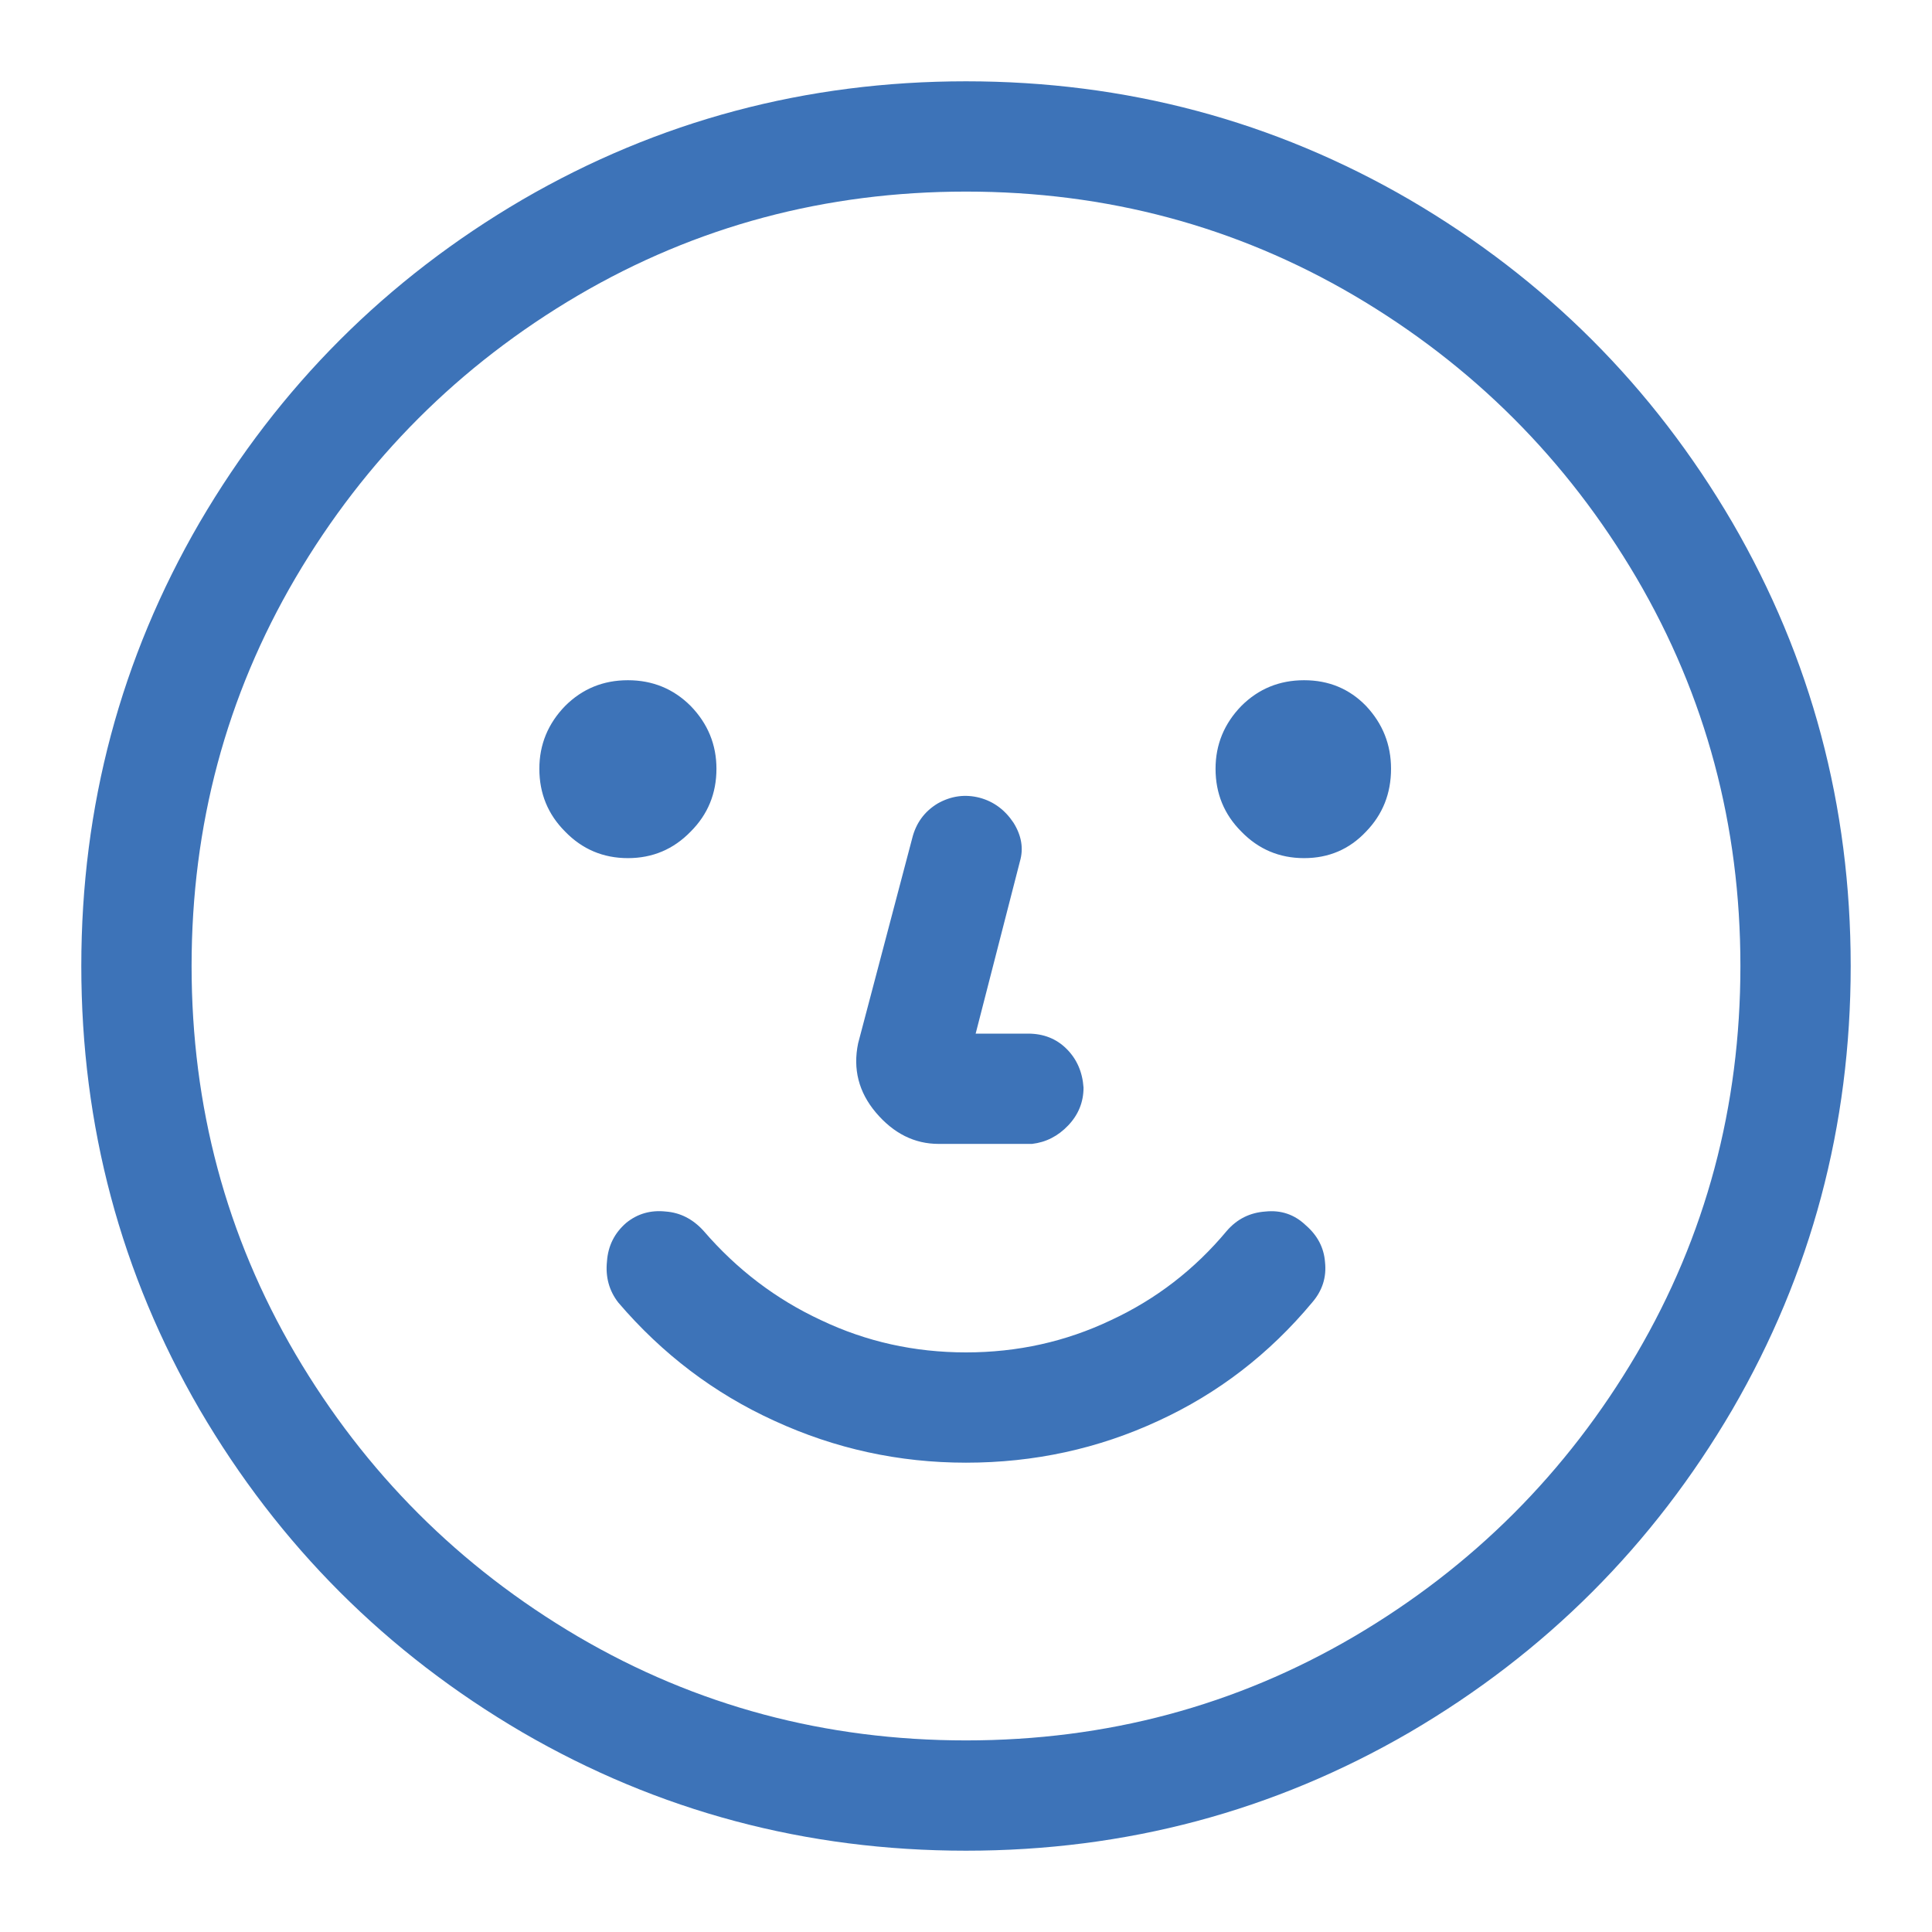 <svg xmlns="http://www.w3.org/2000/svg" width="24" height="24"><rect width="24" height="24" opacity="0"></rect><g><path d="M12.17 9.91Q12.43 9.98 12.59 10.22Q12.74 10.46 12.67 10.7L12.12 12.84L12.77 12.84Q13.06 12.84 13.25 13.03Q13.44 13.22 13.46 13.51Q13.46 13.78 13.27 13.98Q13.08 14.18 12.82 14.21L11.66 14.21Q11.21 14.21 10.88 13.82Q10.56 13.44 10.66 12.96L11.33 10.42Q11.4 10.13 11.65 9.98Q11.9 9.84 12.17 9.91ZM8.74 15.29Q9.36 16.01 10.2 16.4Q11.04 16.8 12 16.8Q12.96 16.8 13.8 16.4Q14.64 16.01 15.24 15.29Q15.43 15.07 15.72 15.05Q16.01 15.02 16.22 15.22Q16.44 15.41 16.46 15.68Q16.49 15.96 16.3 16.18Q15.5 17.14 14.39 17.65Q13.27 18.17 12 18.17Q10.75 18.17 9.62 17.65Q8.5 17.14 7.68 16.18Q7.51 15.96 7.54 15.67Q7.56 15.38 7.78 15.19Q7.99 15.02 8.27 15.05Q8.54 15.07 8.74 15.29ZM12 2.38Q9.38 2.38 7.18 3.67Q4.97 4.97 3.67 7.18Q2.38 9.38 2.38 12Q2.38 14.62 3.67 16.82Q4.97 19.03 7.18 20.33Q9.38 21.62 12 21.62Q14.62 21.62 16.82 20.33Q19.03 19.03 20.33 16.82Q21.62 14.62 21.62 12Q21.62 9.38 20.33 7.18Q19.03 4.97 16.82 3.67Q14.62 2.38 12 2.38ZM12 1.01Q14.98 1.01 17.51 2.48Q20.04 3.96 21.52 6.49Q22.99 9.02 22.99 12Q22.99 14.98 21.52 17.51Q20.04 20.04 17.51 21.52Q14.98 22.99 12 22.99Q9.02 22.99 6.49 21.52Q3.96 20.04 2.48 17.51Q1.01 14.98 1.01 12Q1.01 9.02 2.48 6.49Q3.96 3.96 6.49 2.48Q9.02 1.01 12 1.01ZM7.8 8.45Q8.26 8.45 8.58 8.77Q8.9 9.1 8.9 9.55Q8.9 10.01 8.58 10.33Q8.26 10.66 7.8 10.66Q7.34 10.66 7.02 10.33Q6.7 10.01 6.7 9.55Q6.7 9.1 7.02 8.77Q7.34 8.45 7.8 8.45ZM16.2 8.45Q16.66 8.45 16.97 8.77Q17.28 9.1 17.28 9.55Q17.28 10.01 16.97 10.33Q16.66 10.66 16.2 10.66Q15.74 10.66 15.42 10.33Q15.1 10.01 15.1 9.55Q15.1 9.1 15.42 8.77Q15.74 8.45 16.2 8.45Z" fill="rgba(61,115,184,1)"></path></g></svg>